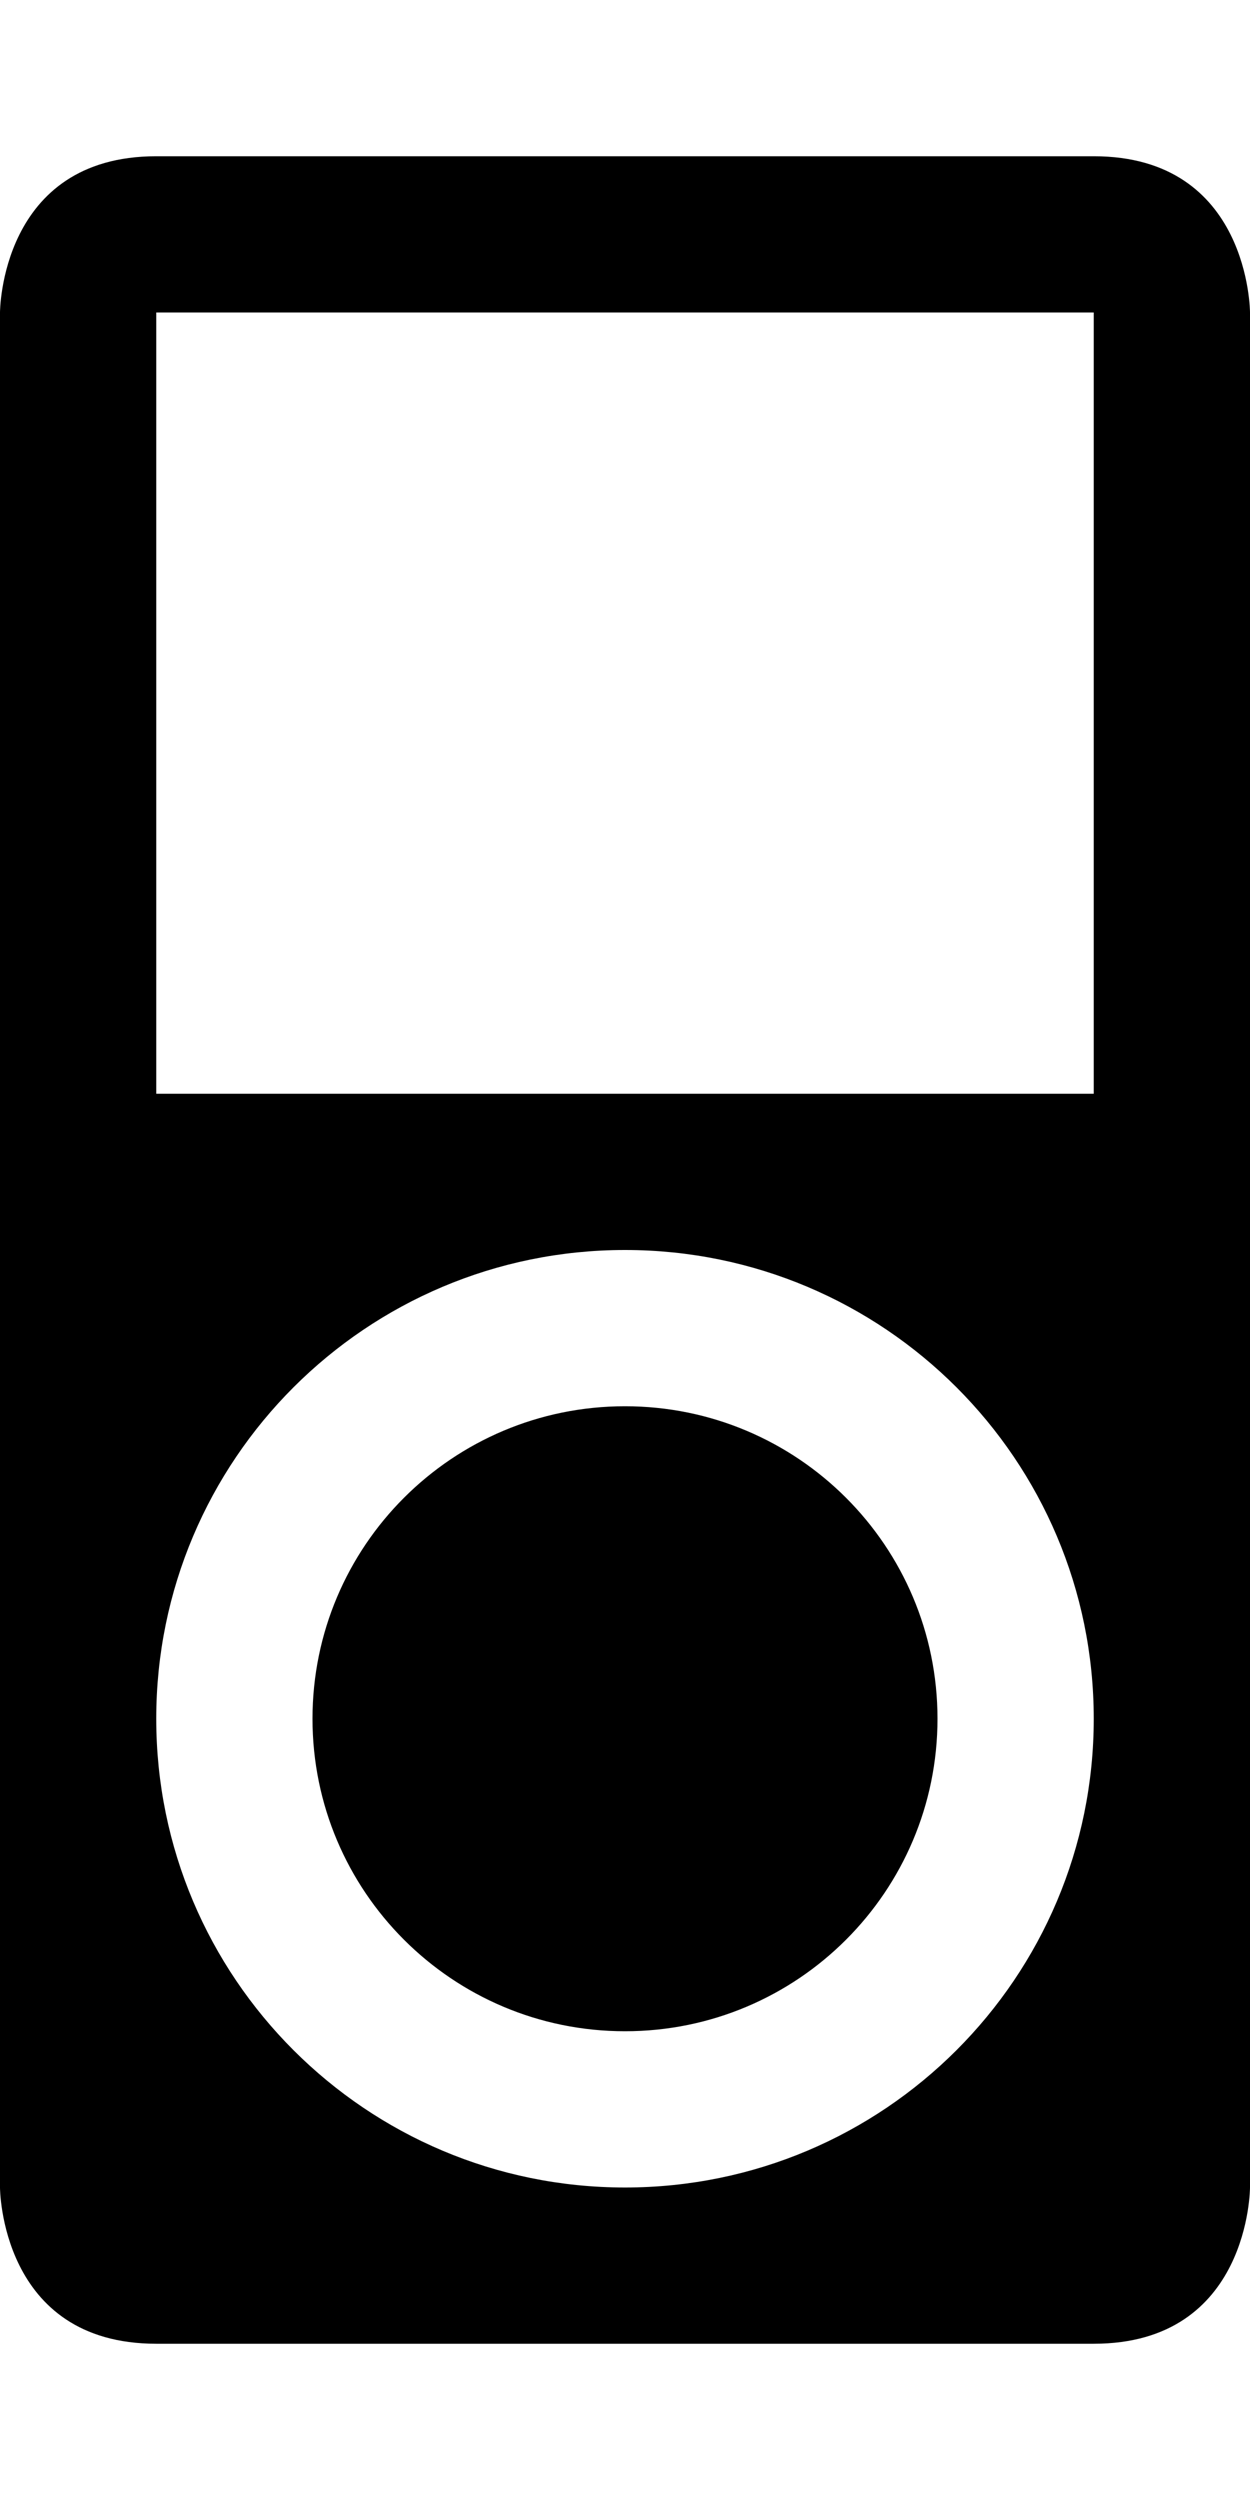 <?xml version="1.0" encoding="UTF-8" standalone="no"?>
<svg width="8px" height="16px" viewBox="0 0 8 16" version="1.1" xmlns="http://www.w3.org/2000/svg" xmlns:xlink="http://www.w3.org/1999/xlink">
    <defs></defs>
    <g id="devices" stroke="none" stroke-width="1" fill="none" fill-rule="evenodd">
        <g id="audio-player" fill="#000000">
            <path d="M0,2 C0,2 0,1 1,1 C1,1 7,1 7,1 C8,1 8,2 8,2 L8,14 C8,14 8,15 7,15 C7,15 1,15 1,15 C0,15 0,14 0,14 L0,2 Z M4,14 C5.657,14 7,12.657 7,11 C7,9.343 5.657,8 4,8 C2.343,8 1,9.343 1,11 C1,12.657 2.343,14 4,14 Z M4,13 C5.105,13 6,12.105 6,11 C6,9.895 5.105,9 4,9 C2.895,9 2,9.895 2,11 C2,12.105 2.895,13 4,13 Z M1,2 L7,2 L7,7 L1,7 L1,2 Z" id="Shape"></path>
        </g>
    </g>
</svg>